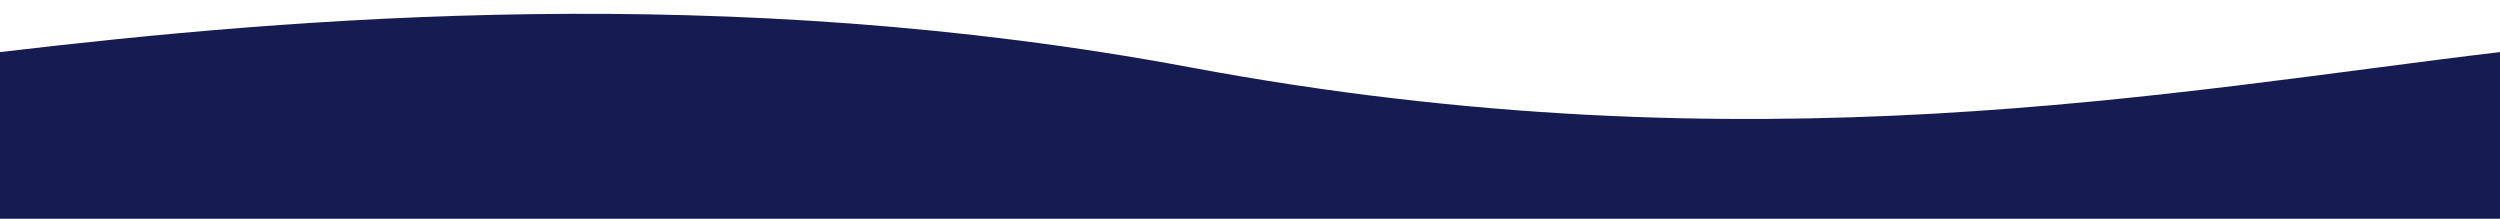 <svg version="1.1" id="Layer_1" xmlns="http://www.w3.org/2000/svg" xmlns:xlink="http://www.w3.org/1999/xlink" x="0px" y="0px"
	 viewBox="0 0 1440 126" style="enable-background:new 0 0 1440 126;" xml:space="preserve">
<style type="text/css">
	.st0{fill:#161B52;}
</style>
<path class="st0" d="M685.6,38.8C418.7-11.1,170.2,9.9,0,30v96h1440V30C1252.7,52.2,1010,99.4,685.6,38.8z"/>
</svg>